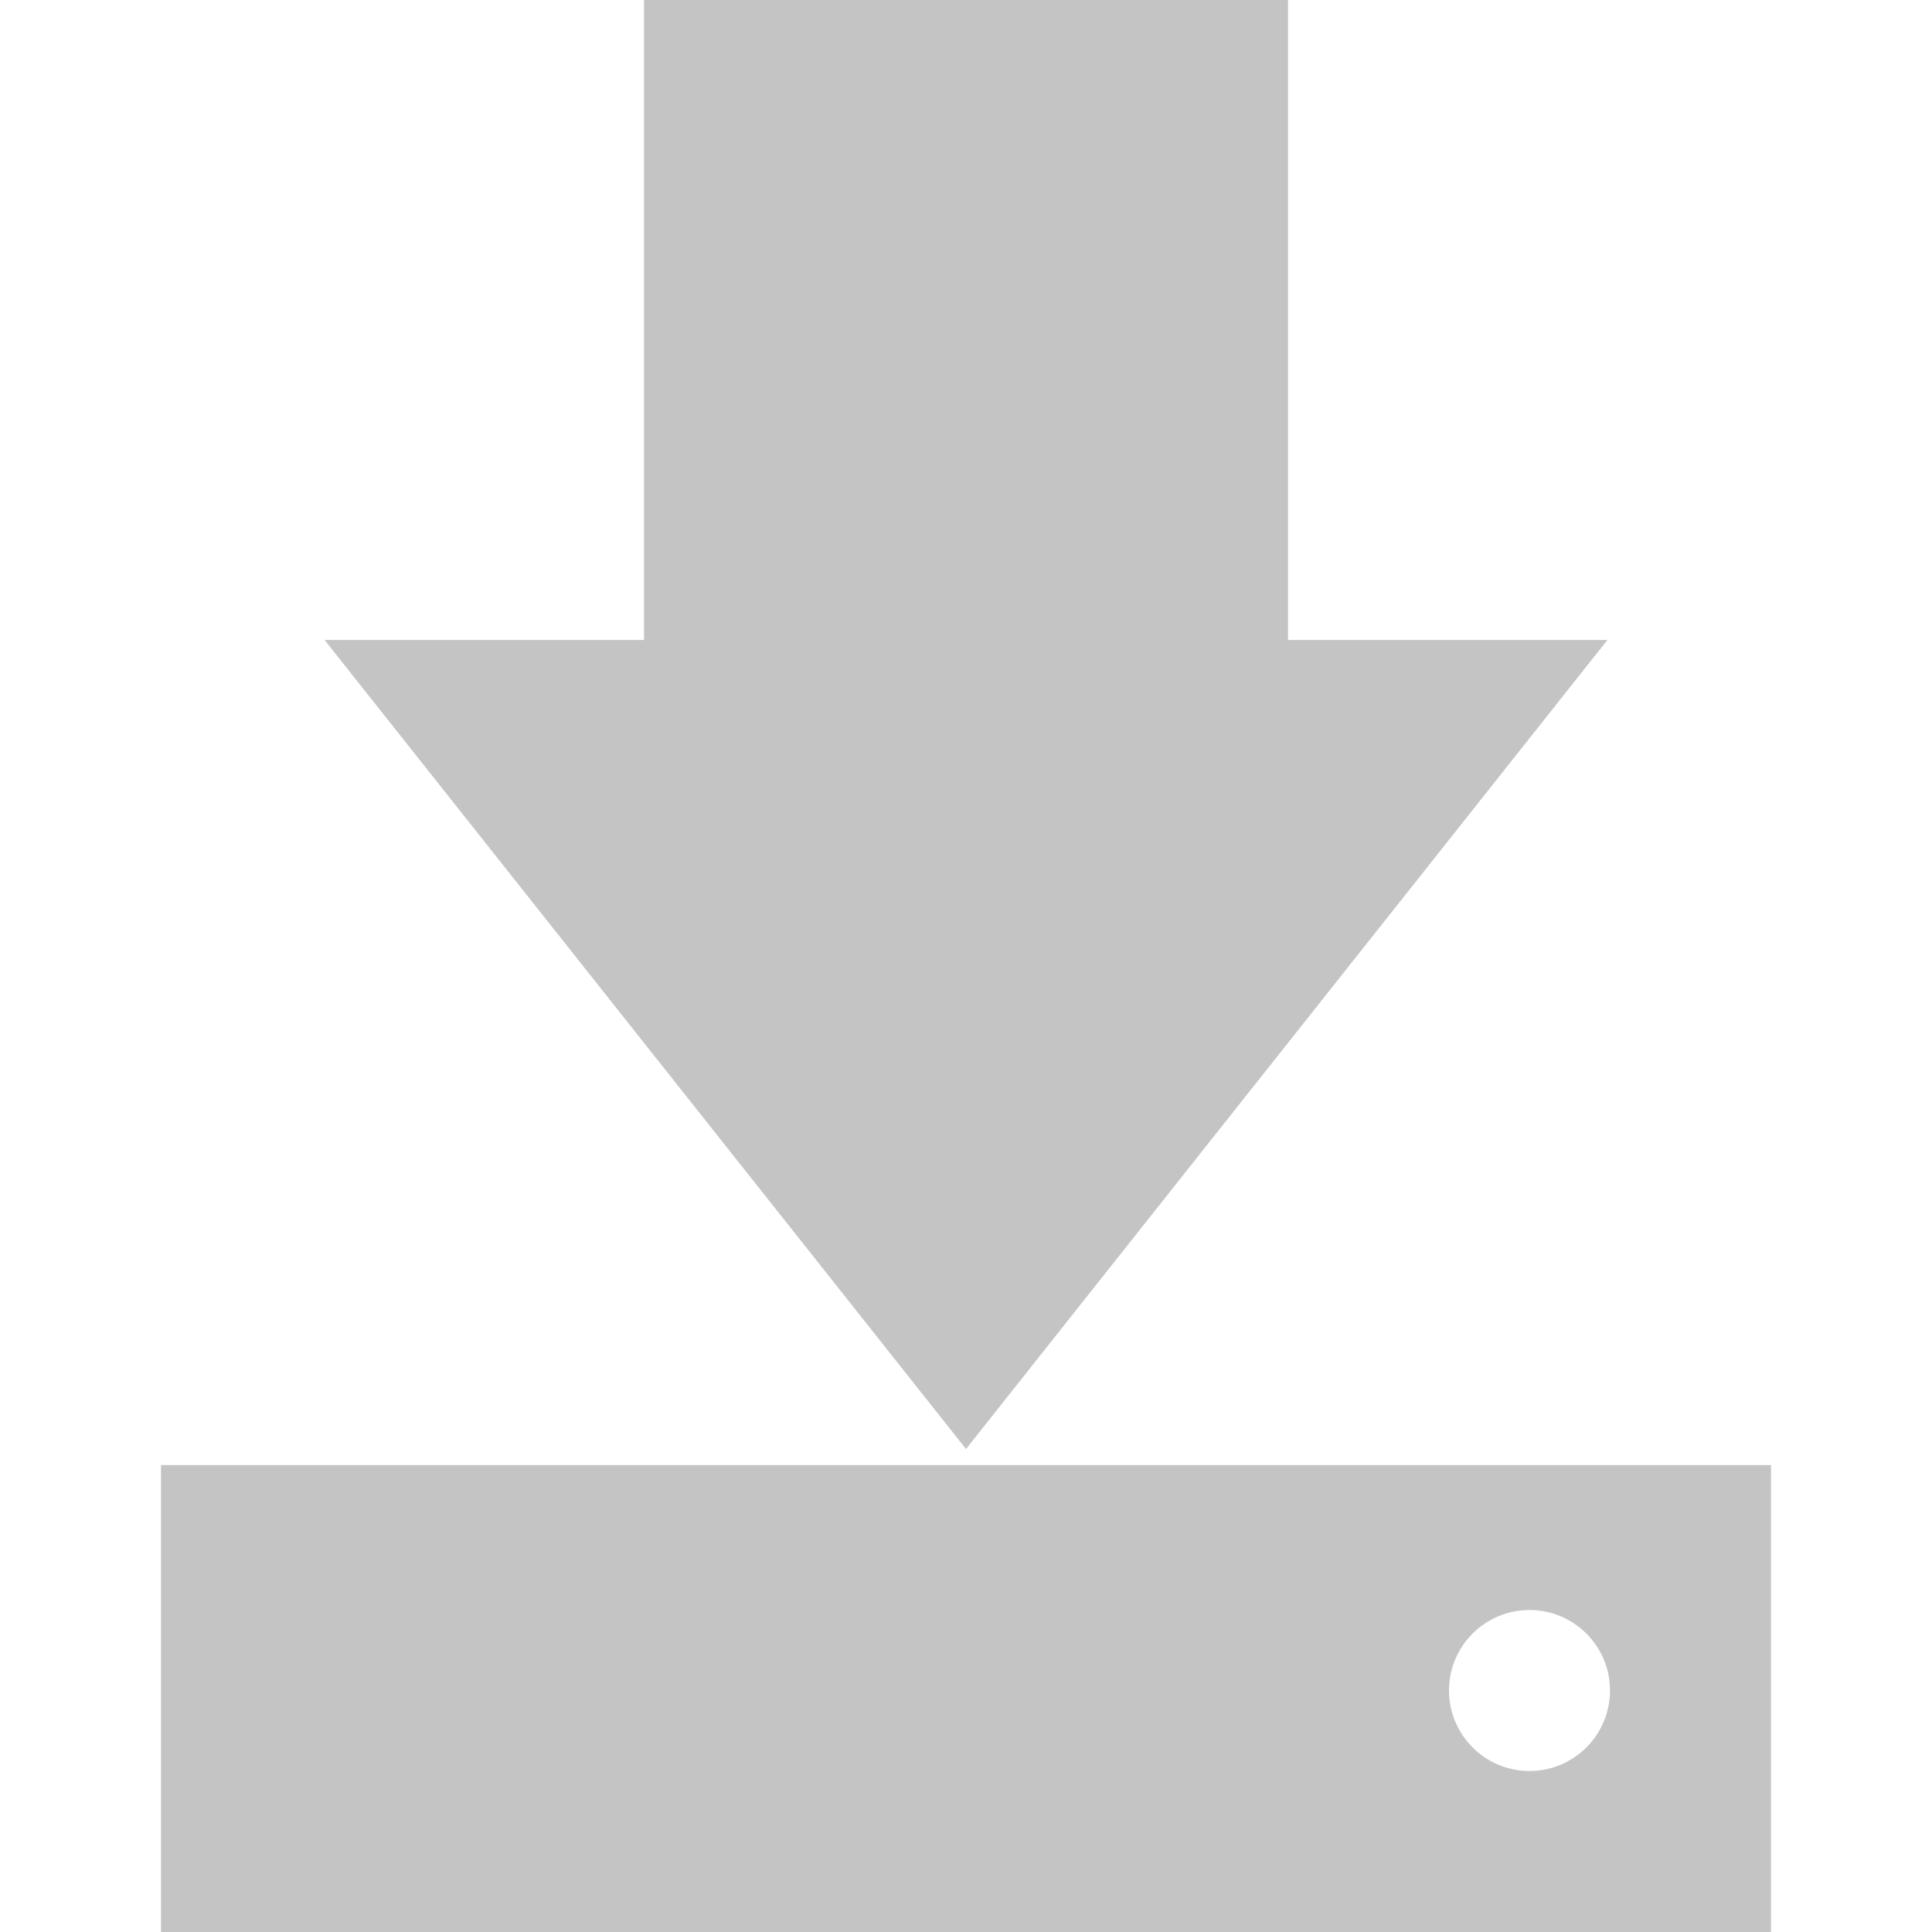 <svg width="12" height="12" viewBox="0 0 12 12" fill="none" xmlns="http://www.w3.org/2000/svg">
<path fill-rule="evenodd" clip-rule="evenodd" d="M4 0L4 3.975L2.016 3.975L6 9L9.984 3.975L8 3.975L8 0H4ZM1 9.1H11V12H1V9.1ZM10 10.5C10 10.776 9.776 11 9.5 11C9.224 11 9 10.776 9 10.5C9 10.224 9.224 10 9.5 10C9.776 10 10 10.224 10 10.5Z" fill="#C4C4C4"/>
</svg>
